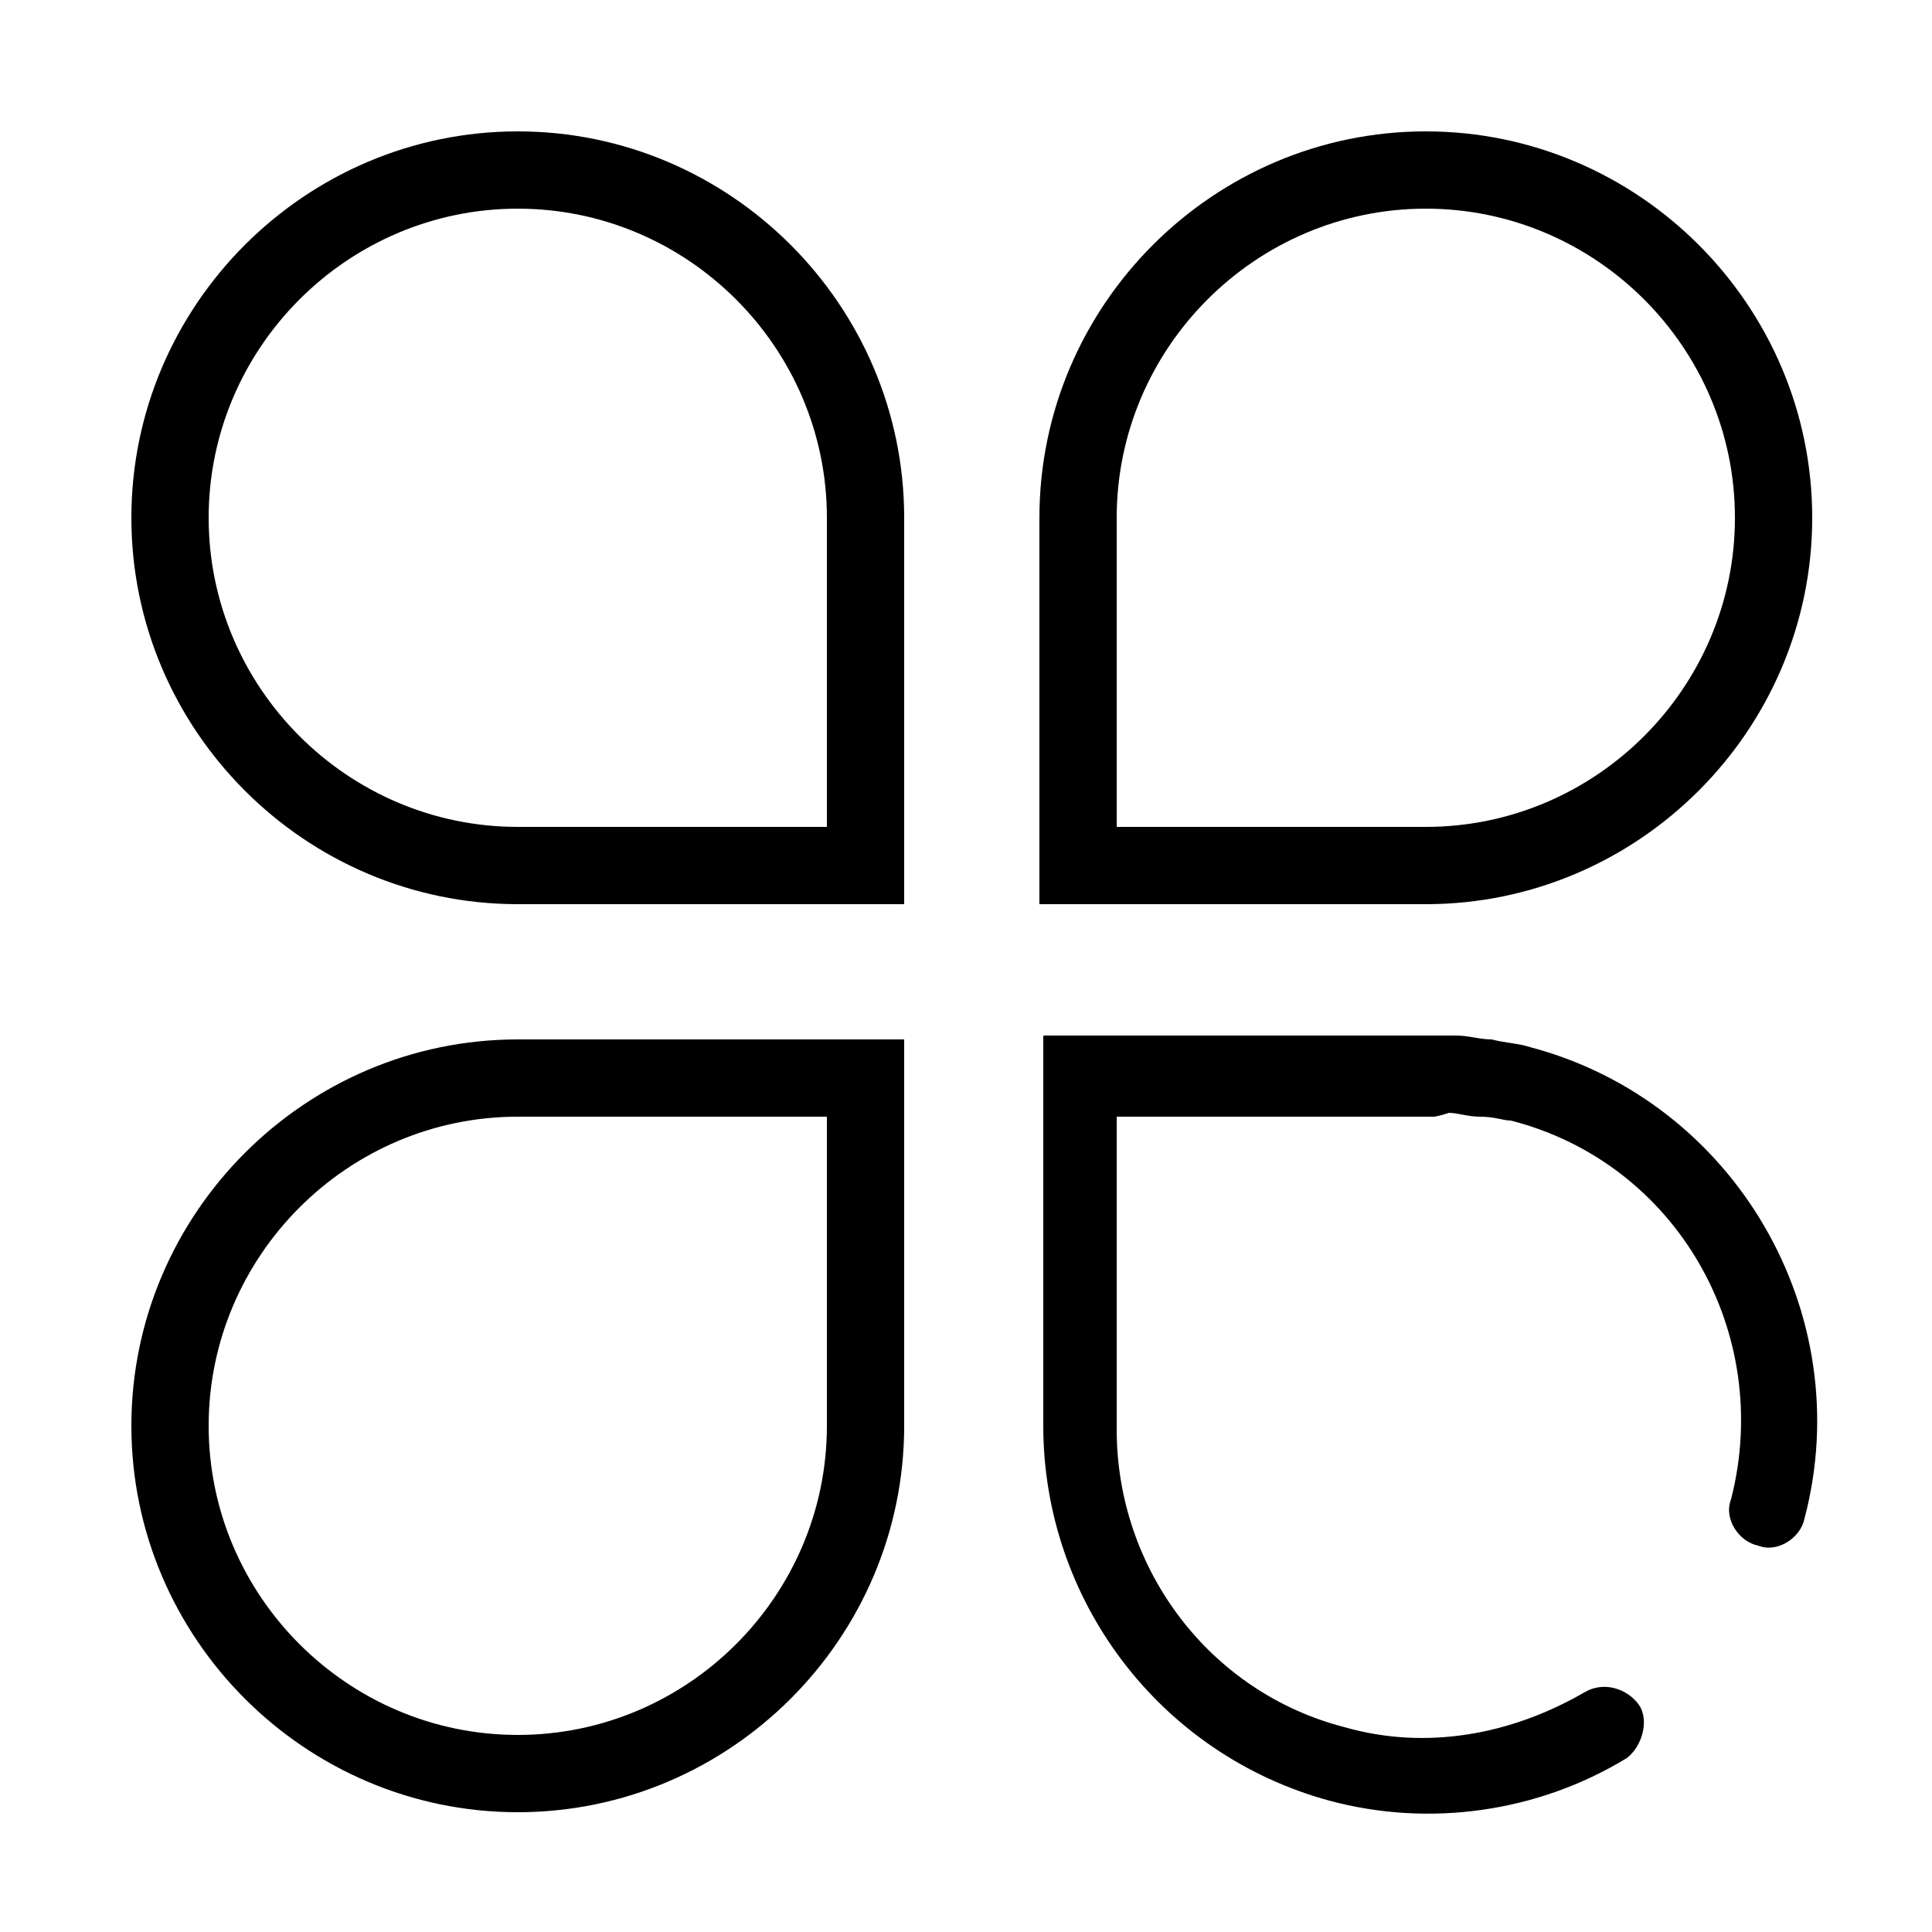 <?xml version="1.0" standalone="no"?><!DOCTYPE svg PUBLIC "-//W3C//DTD SVG 1.1//EN" "http://www.w3.org/Graphics/SVG/1.1/DTD/svg11.dtd"><svg t="1655364564180" class="icon" viewBox="0 0 1024 1024" version="1.1" xmlns="http://www.w3.org/2000/svg" p-id="2216" xmlns:xlink="http://www.w3.org/1999/xlink" width="200" height="200"><defs><style type="text/css">@font-face { font-family: feedback-iconfont; src: url("//at.alicdn.com/t/font_1031158_u69w8yhxdu.woff2?t=1630033759944") format("woff2"), url("//at.alicdn.com/t/font_1031158_u69w8yhxdu.woff?t=1630033759944") format("woff"), url("//at.alicdn.com/t/font_1031158_u69w8yhxdu.ttf?t=1630033759944") format("truetype"); }
</style></defs><path d="M759.808 591.872h-167.936v165.888c0 73.728 49.152 139.264 120.832 157.696 43.008 12.288 88.064 4.096 126.976-18.432 10.24-6.144 22.528-2.048 28.672 6.144s2.048 22.528-6.144 28.672c-47.104 28.672-104.448 36.864-157.696 22.528-90.112-24.576-151.552-106.496-151.552-198.656v-92.16-49.152-65.536H772.096c6.144 0 12.288 2.048 18.432 2.048 8.192 2.048 14.336 2.048 20.48 4.096 108.544 28.672 174.08 141.312 145.408 249.856-2.048 10.24-14.336 18.432-24.576 14.336-10.24-2.048-18.432-14.336-14.336-24.576 22.528-88.064-28.672-178.176-116.736-200.704-4.096 0-8.192-2.048-16.384-2.048-6.144 0-12.288-2.048-16.384-2.048-6.144 2.048-8.192 2.048-8.192 2.048z m-485.376-112.64c-112.64 0-204.8-92.16-204.8-204.8s92.16-204.8 204.8-204.8 204.8 92.16 204.8 204.8v204.8h-204.8z m163.84-204.8c0-90.112-73.728-163.84-163.84-163.84s-163.84 73.728-163.84 163.84 73.728 163.84 163.84 163.84h163.84v-163.84z m-163.84 276.48h204.8v204.8c0 112.64-92.16 204.8-204.8 204.8s-204.8-92.16-204.8-204.8 92.16-204.8 204.8-204.8z m0 40.96c-90.112 0-163.84 73.728-163.84 163.84s73.728 163.84 163.84 163.84 163.84-73.728 163.84-163.84v-163.84h-163.84z m481.28-112.64h-204.8v-204.8c0-112.64 92.16-204.8 204.8-204.8s204.8 92.16 204.8 204.8-92.16 204.8-204.8 204.8z m0-40.96c90.112 0 163.84-73.728 163.84-163.84s-73.728-163.84-163.84-163.84-163.84 73.728-163.84 163.84v163.84h163.84z" p-id="2217"></path></svg>